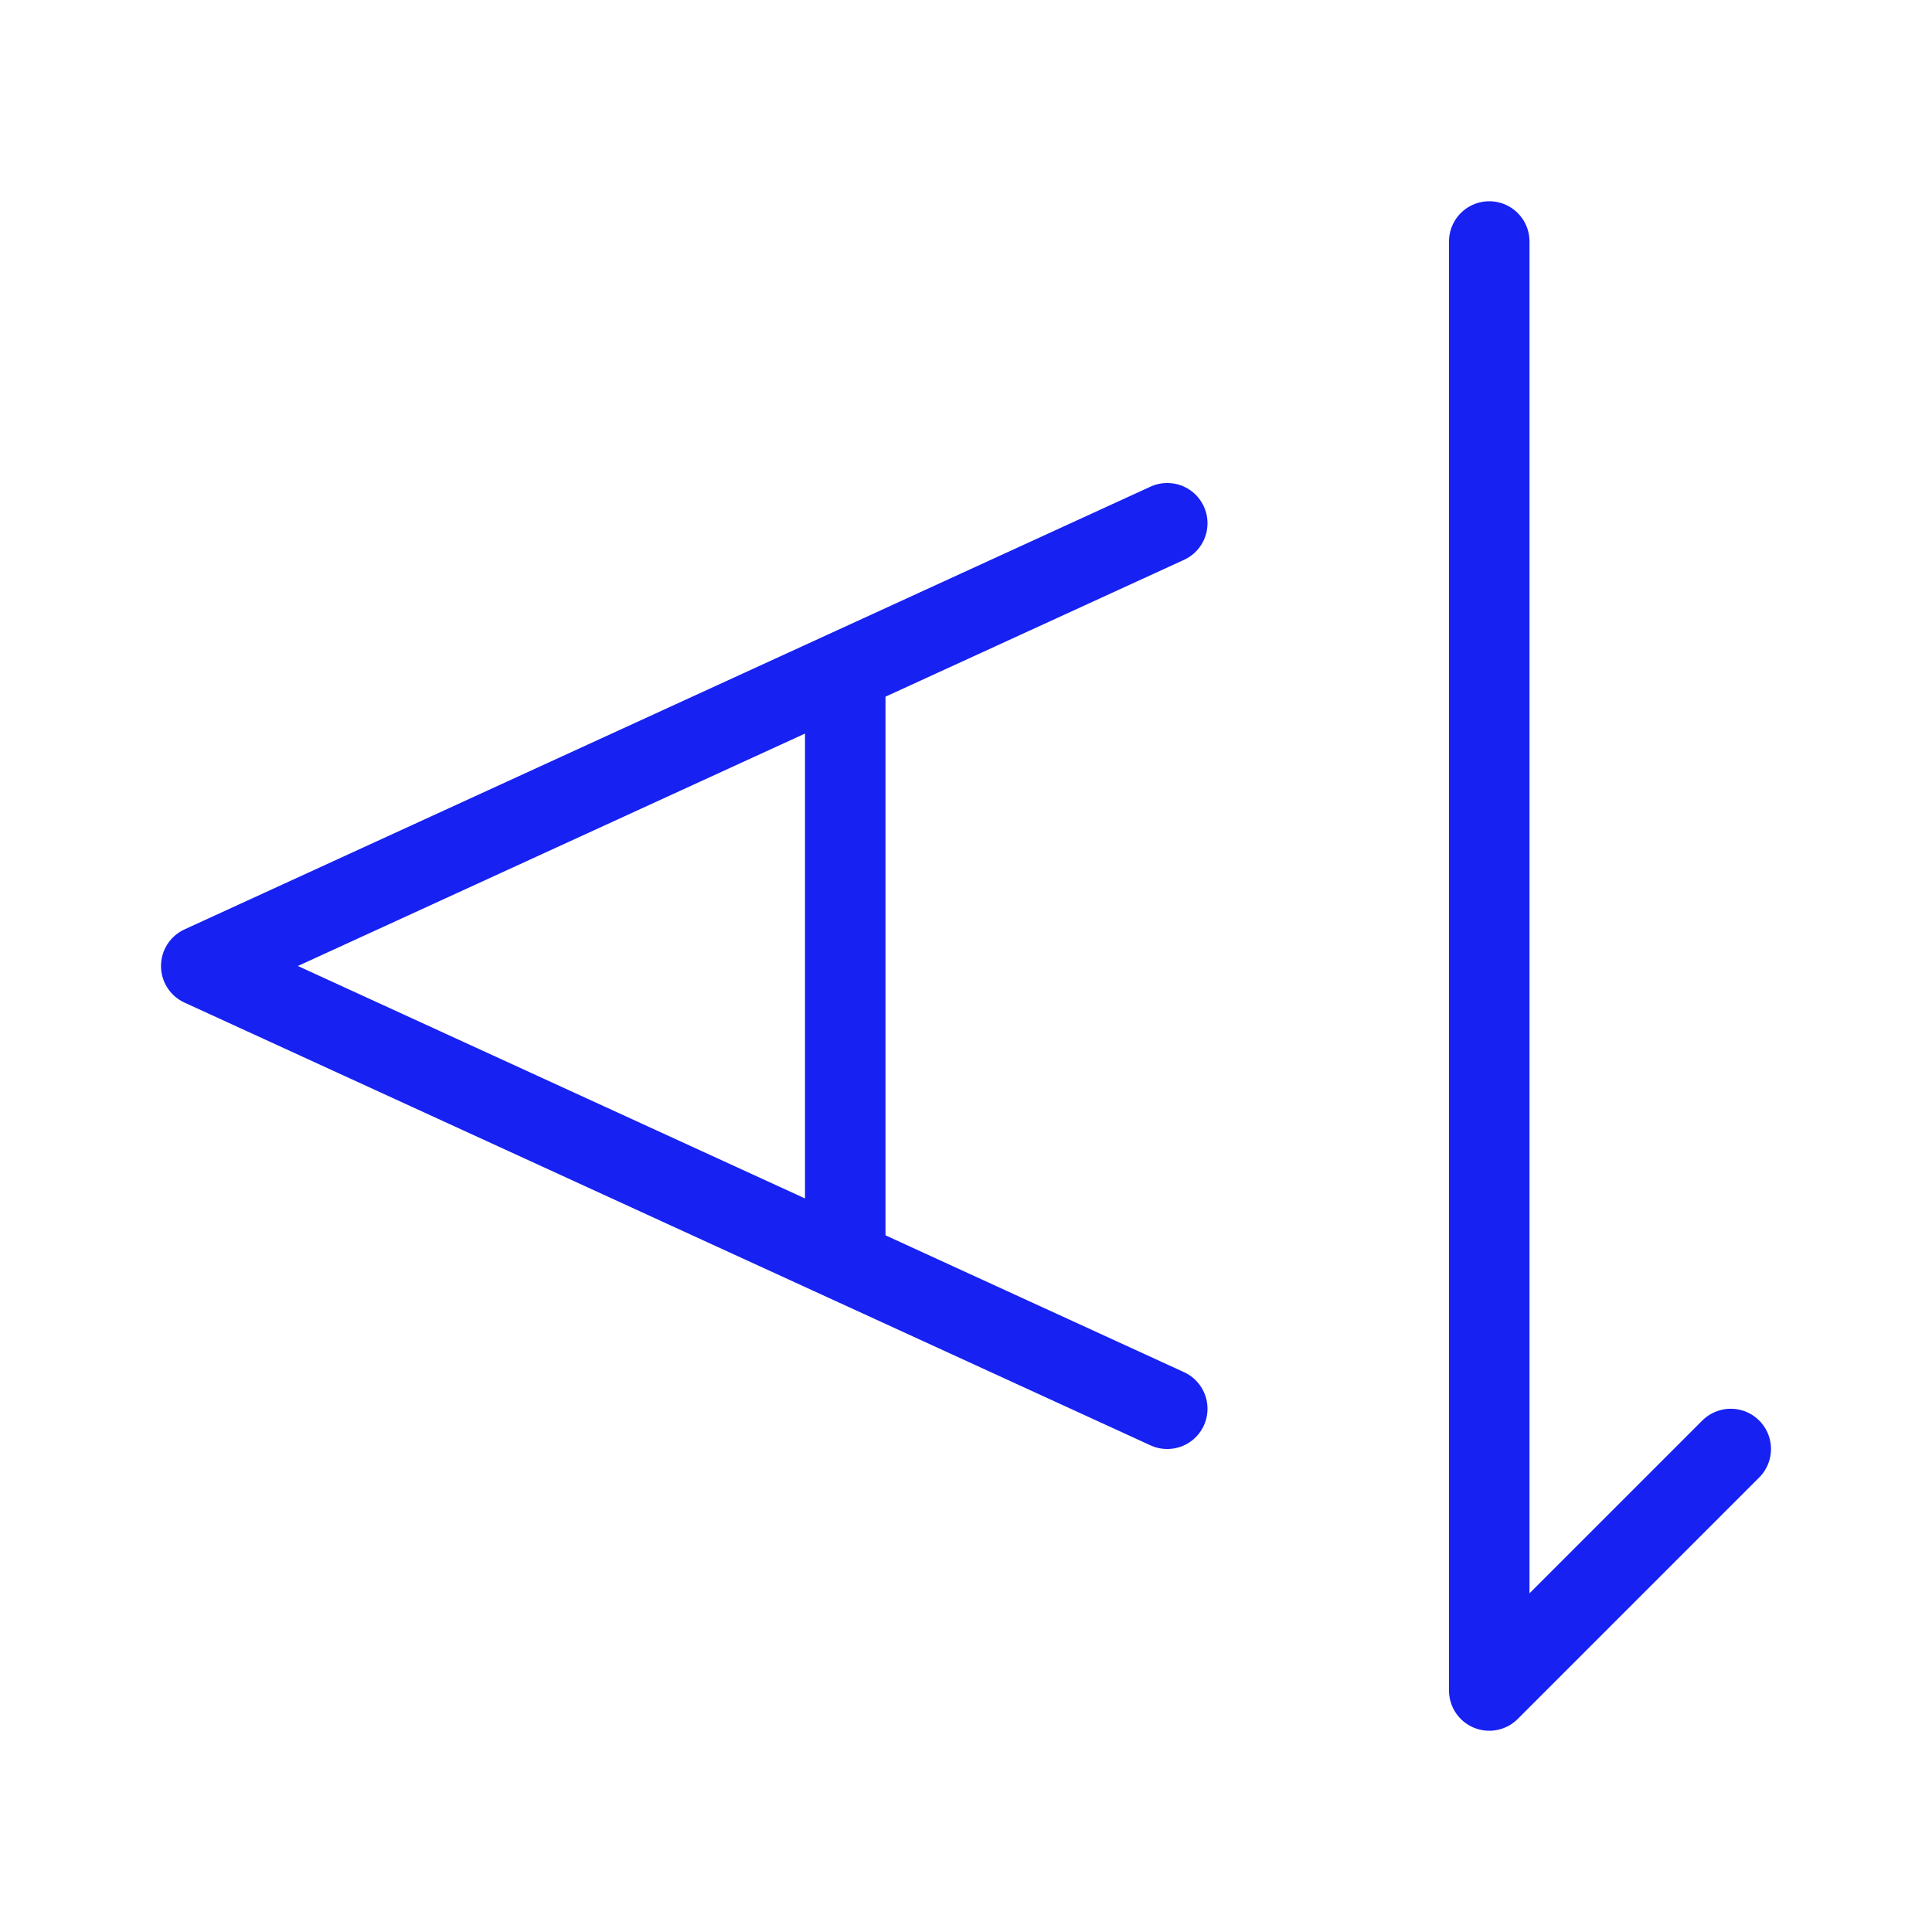 <?xml version="1.0" encoding="UTF-8"?><svg width="24" height="24" viewBox="0 0 48 48" fill="none" xmlns="http://www.w3.org/2000/svg"><path d="M29 35L21 31.333M29 13L21 16.667M21 16.667L17 18.5L5 24L17 29.5L21 31.333M21 16.667V31.333" stroke="#1721F1" stroke-width="2" stroke-linecap="round" stroke-linejoin="round"/><path d="M37 6V42L43 36" stroke="#1721F1" stroke-width="2" stroke-linecap="round" stroke-linejoin="round"/></svg>